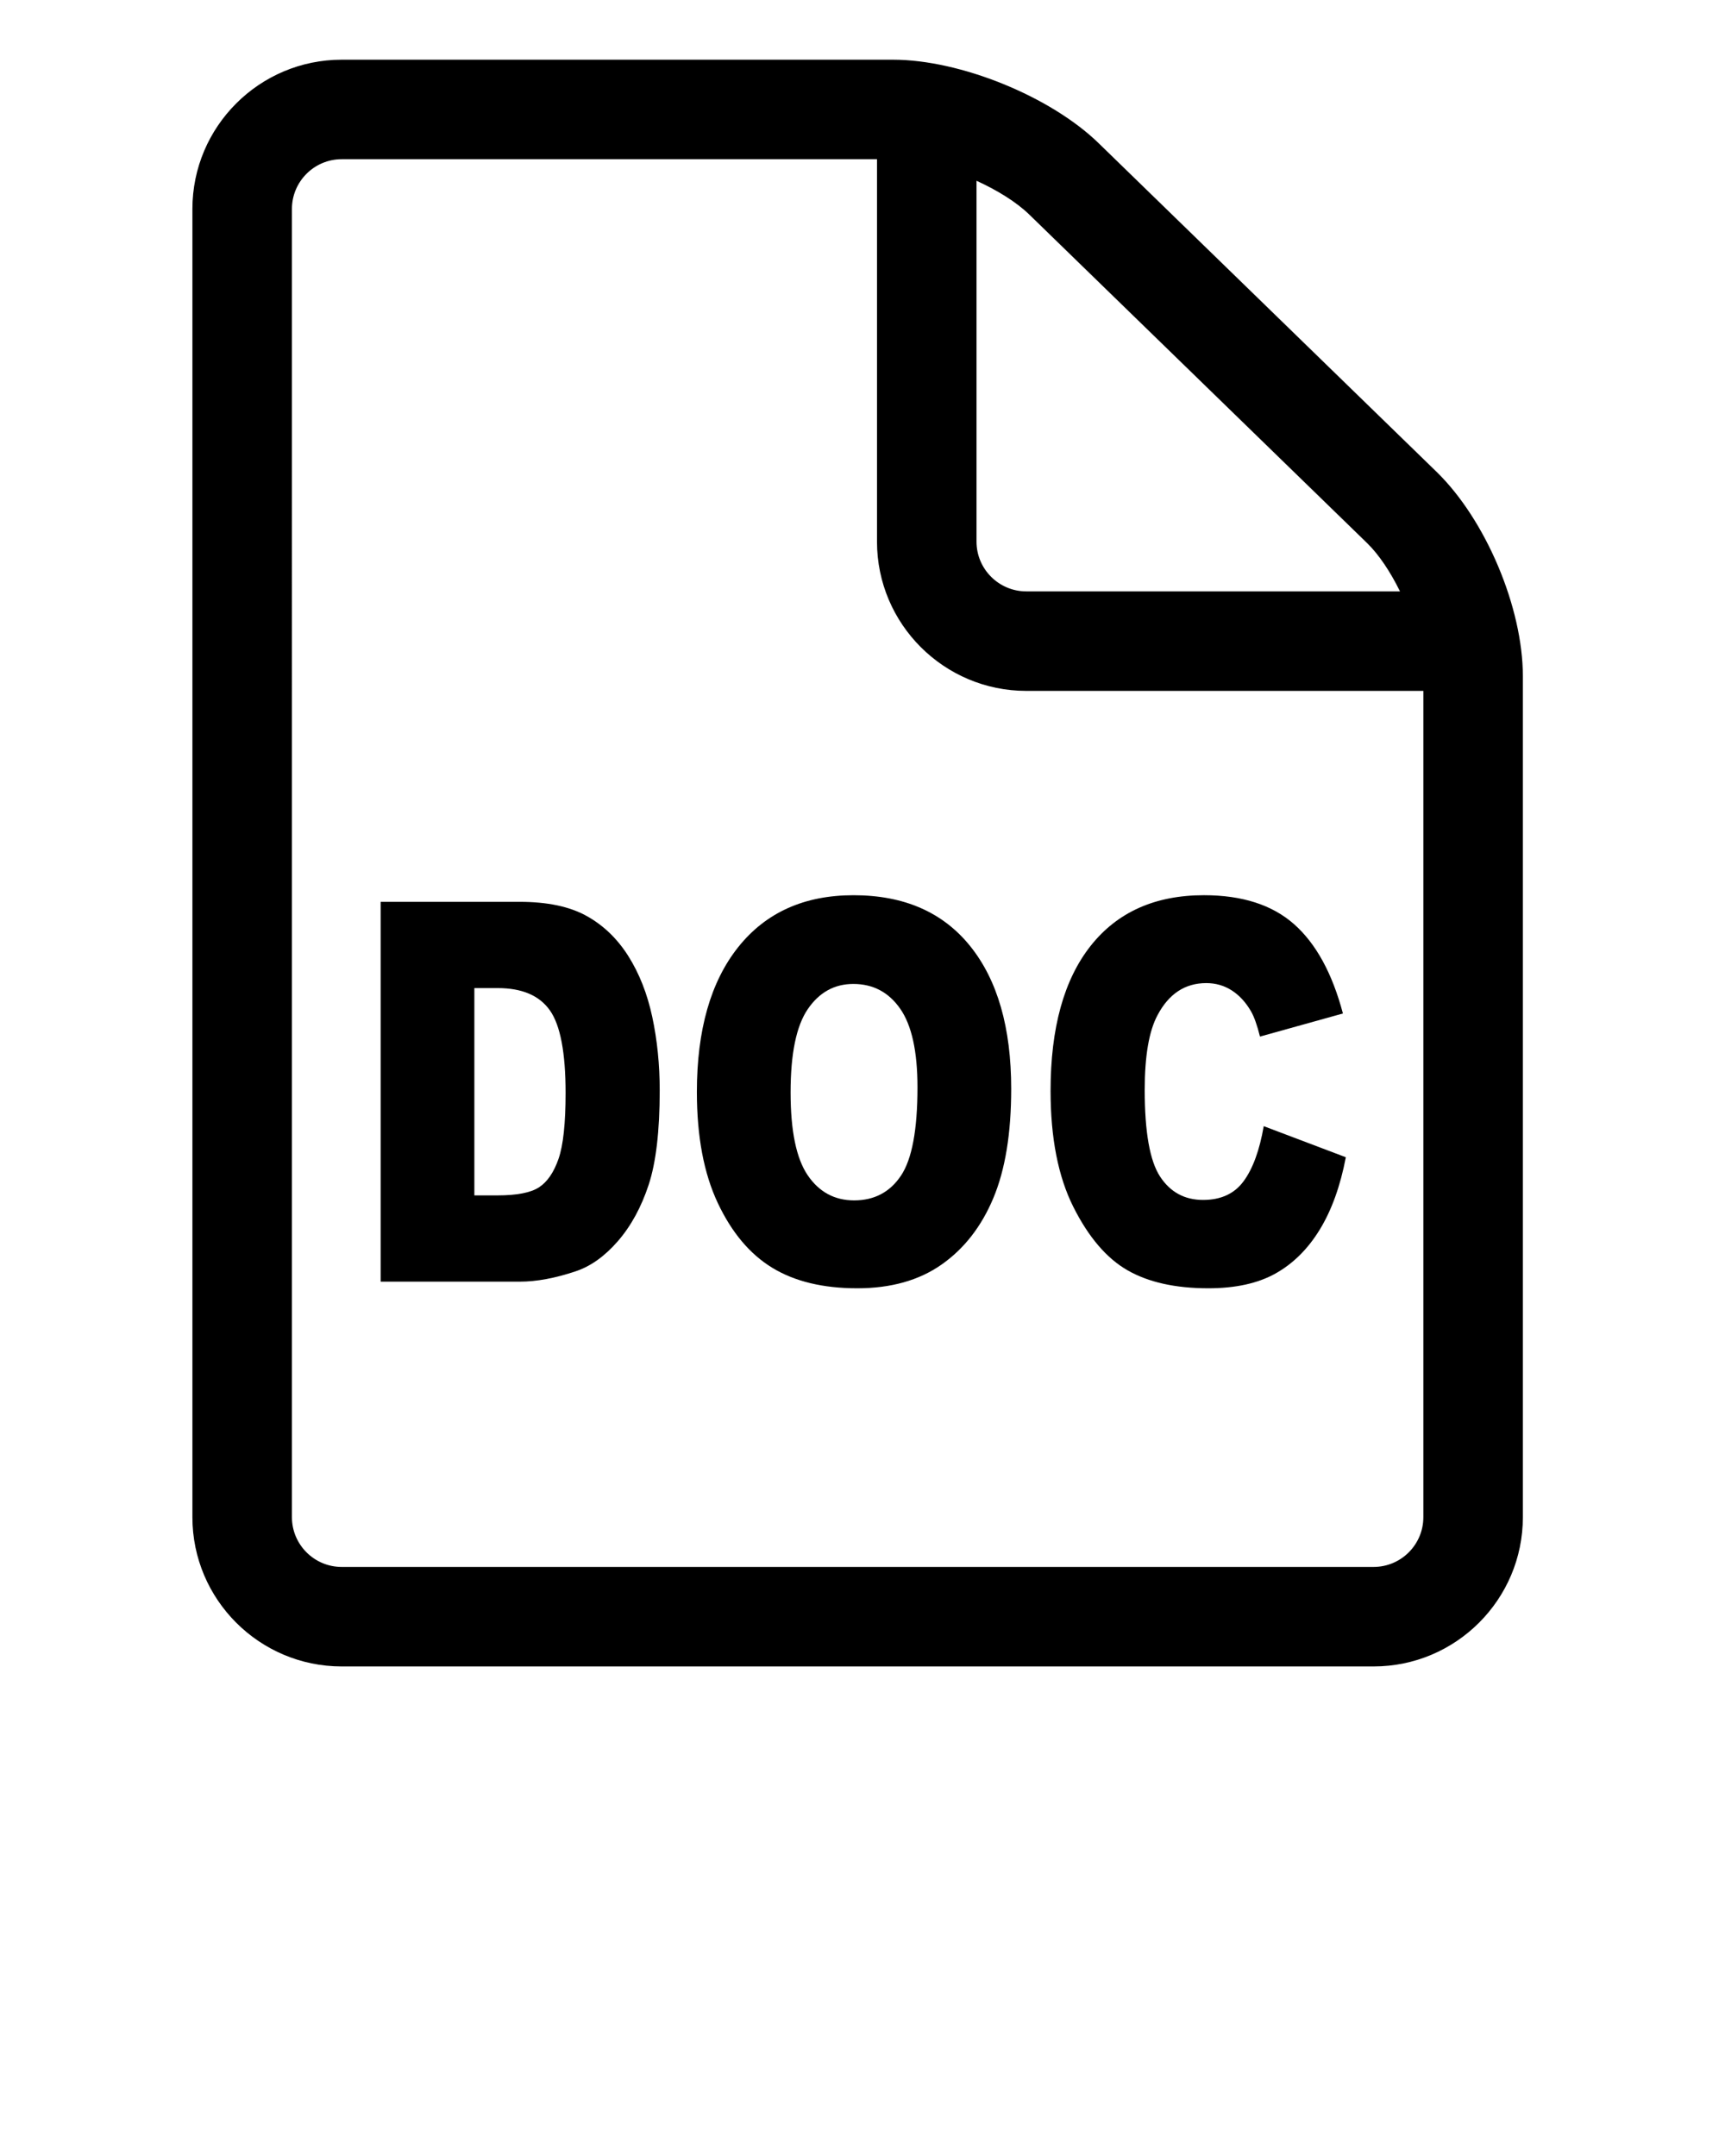 <svg xmlns="http://www.w3.org/2000/svg" xmlns:xlink="http://www.w3.org/1999/xlink" version="1.1" viewBox="-24 -4 260 325" overflow="visible" enable-background="new -24 -4 260 260" xml:space="preserve" x="0px" y="0px">
	<g>
		<path d="M33.373,131.947h20.984c4.137,0,7.478,0.703,10.024,2.109c2.546,1.405,4.651,3.424,6.314,6.053   c1.662,2.629,2.868,5.688,3.616,9.178c0.748,3.488,1.123,7.186,1.123,11.09c0,6.118-0.557,10.863-1.668,14.234   c-1.112,3.371-2.656,6.197-4.631,8.475c-1.975,2.277-4.095,3.795-6.36,4.549c-3.098,1.043-5.904,1.563-8.419,1.563H33.373V131.947z    M47.498,144.947v31.25h3.461c2.951,0,5.051-0.409,6.298-1.229c1.247-0.82,2.224-2.25,2.931-4.293   c0.707-2.041,1.061-5.351,1.061-9.929c0-6.062-0.79-10.209-2.37-12.444c-1.58-2.236-4.198-3.355-7.856-3.355H47.498z"/>
		<path d="M81.037,160.611c0-9.354,2.079-16.637,6.237-21.848c4.158-5.211,9.949-7.816,17.373-7.816   c7.609,0,13.473,2.561,17.589,7.68c4.117,5.12,6.177,12.292,6.177,21.516c0,6.696-0.899,12.188-2.699,16.475   c-1.799,4.285-4.396,7.621-7.797,10.005c-3.397,2.385-7.635,3.575-12.709,3.575c-5.156,0-9.423-1.027-12.802-3.086   c-3.379-2.059-6.119-5.315-8.219-9.771C82.086,172.885,81.037,167.309,81.037,160.611z M95.162,160.674   c0,5.79,0.857,9.95,2.573,12.479c1.716,2.529,4.051,3.795,7.005,3.795c3.035,0,5.387-1.238,7.051-3.717   c1.664-2.478,2.496-6.924,2.496-13.34c0-5.397-0.869-9.343-2.605-11.832c-1.736-2.49-4.092-3.736-7.065-3.736   c-2.85,0-5.138,1.266-6.865,3.795S95.162,154.832,95.162,160.674z"/>
		<path d="M166.475,165.76l12.375,4.686c-0.832,4.354-2.144,7.992-3.933,10.912c-1.789,2.922-4.011,5.125-6.663,6.611   c-2.652,1.485-6.027,2.229-10.126,2.229c-4.974,0-9.034-0.905-12.187-2.715s-5.873-4.992-8.16-9.549   c-2.289-4.558-3.434-10.39-3.434-17.498c0-9.479,2.014-16.763,6.038-21.854c4.025-5.09,9.72-7.637,17.085-7.637   c5.764,0,10.293,1.461,13.59,4.379c3.297,2.921,5.748,7.404,7.351,13.451l-12.5,3.482c-0.437-1.748-0.894-3.025-1.37-3.836   c-0.789-1.355-1.755-2.4-2.896-3.131c-1.141-0.73-2.418-1.096-3.828-1.096c-3.197,0-5.647,1.611-7.35,4.836   c-1.287,2.394-1.931,6.15-1.931,11.273c0,6.346,0.771,10.693,2.31,13.047c1.538,2.354,3.7,3.53,6.487,3.53   c2.703,0,4.747-0.948,6.13-2.851C164.846,172.137,165.85,169.377,166.475,165.76z"/>
	</g>
	<path d="M192.509,67.108l-50.922-49.527C134.333,10.526,120.725,5,110.605,5H27.5C15.093,5,5,15.093,5,27.5v197.203  c0,12.406,10.093,22.5,22.5,22.5h155.533c12.406,0,22.5-10.094,22.5-22.5V97.943C205.533,87.586,199.934,74.33,192.509,67.108z   M182.05,77.861c1.803,1.753,3.534,4.377,4.963,7.285h-56.329c-4.136,0-7.5-3.364-7.5-7.5V23.249  c3.154,1.44,6.032,3.226,7.944,5.086L182.05,77.861z M183.033,232.203H27.5c-4.136,0-7.5-3.364-7.5-7.5V27.5  c0-4.136,3.364-7.5,7.5-7.5h80.684v57.646c0,12.407,10.094,22.5,22.5,22.5h59.85v124.557  C190.533,228.839,187.169,232.203,183.033,232.203z"/>
</svg>